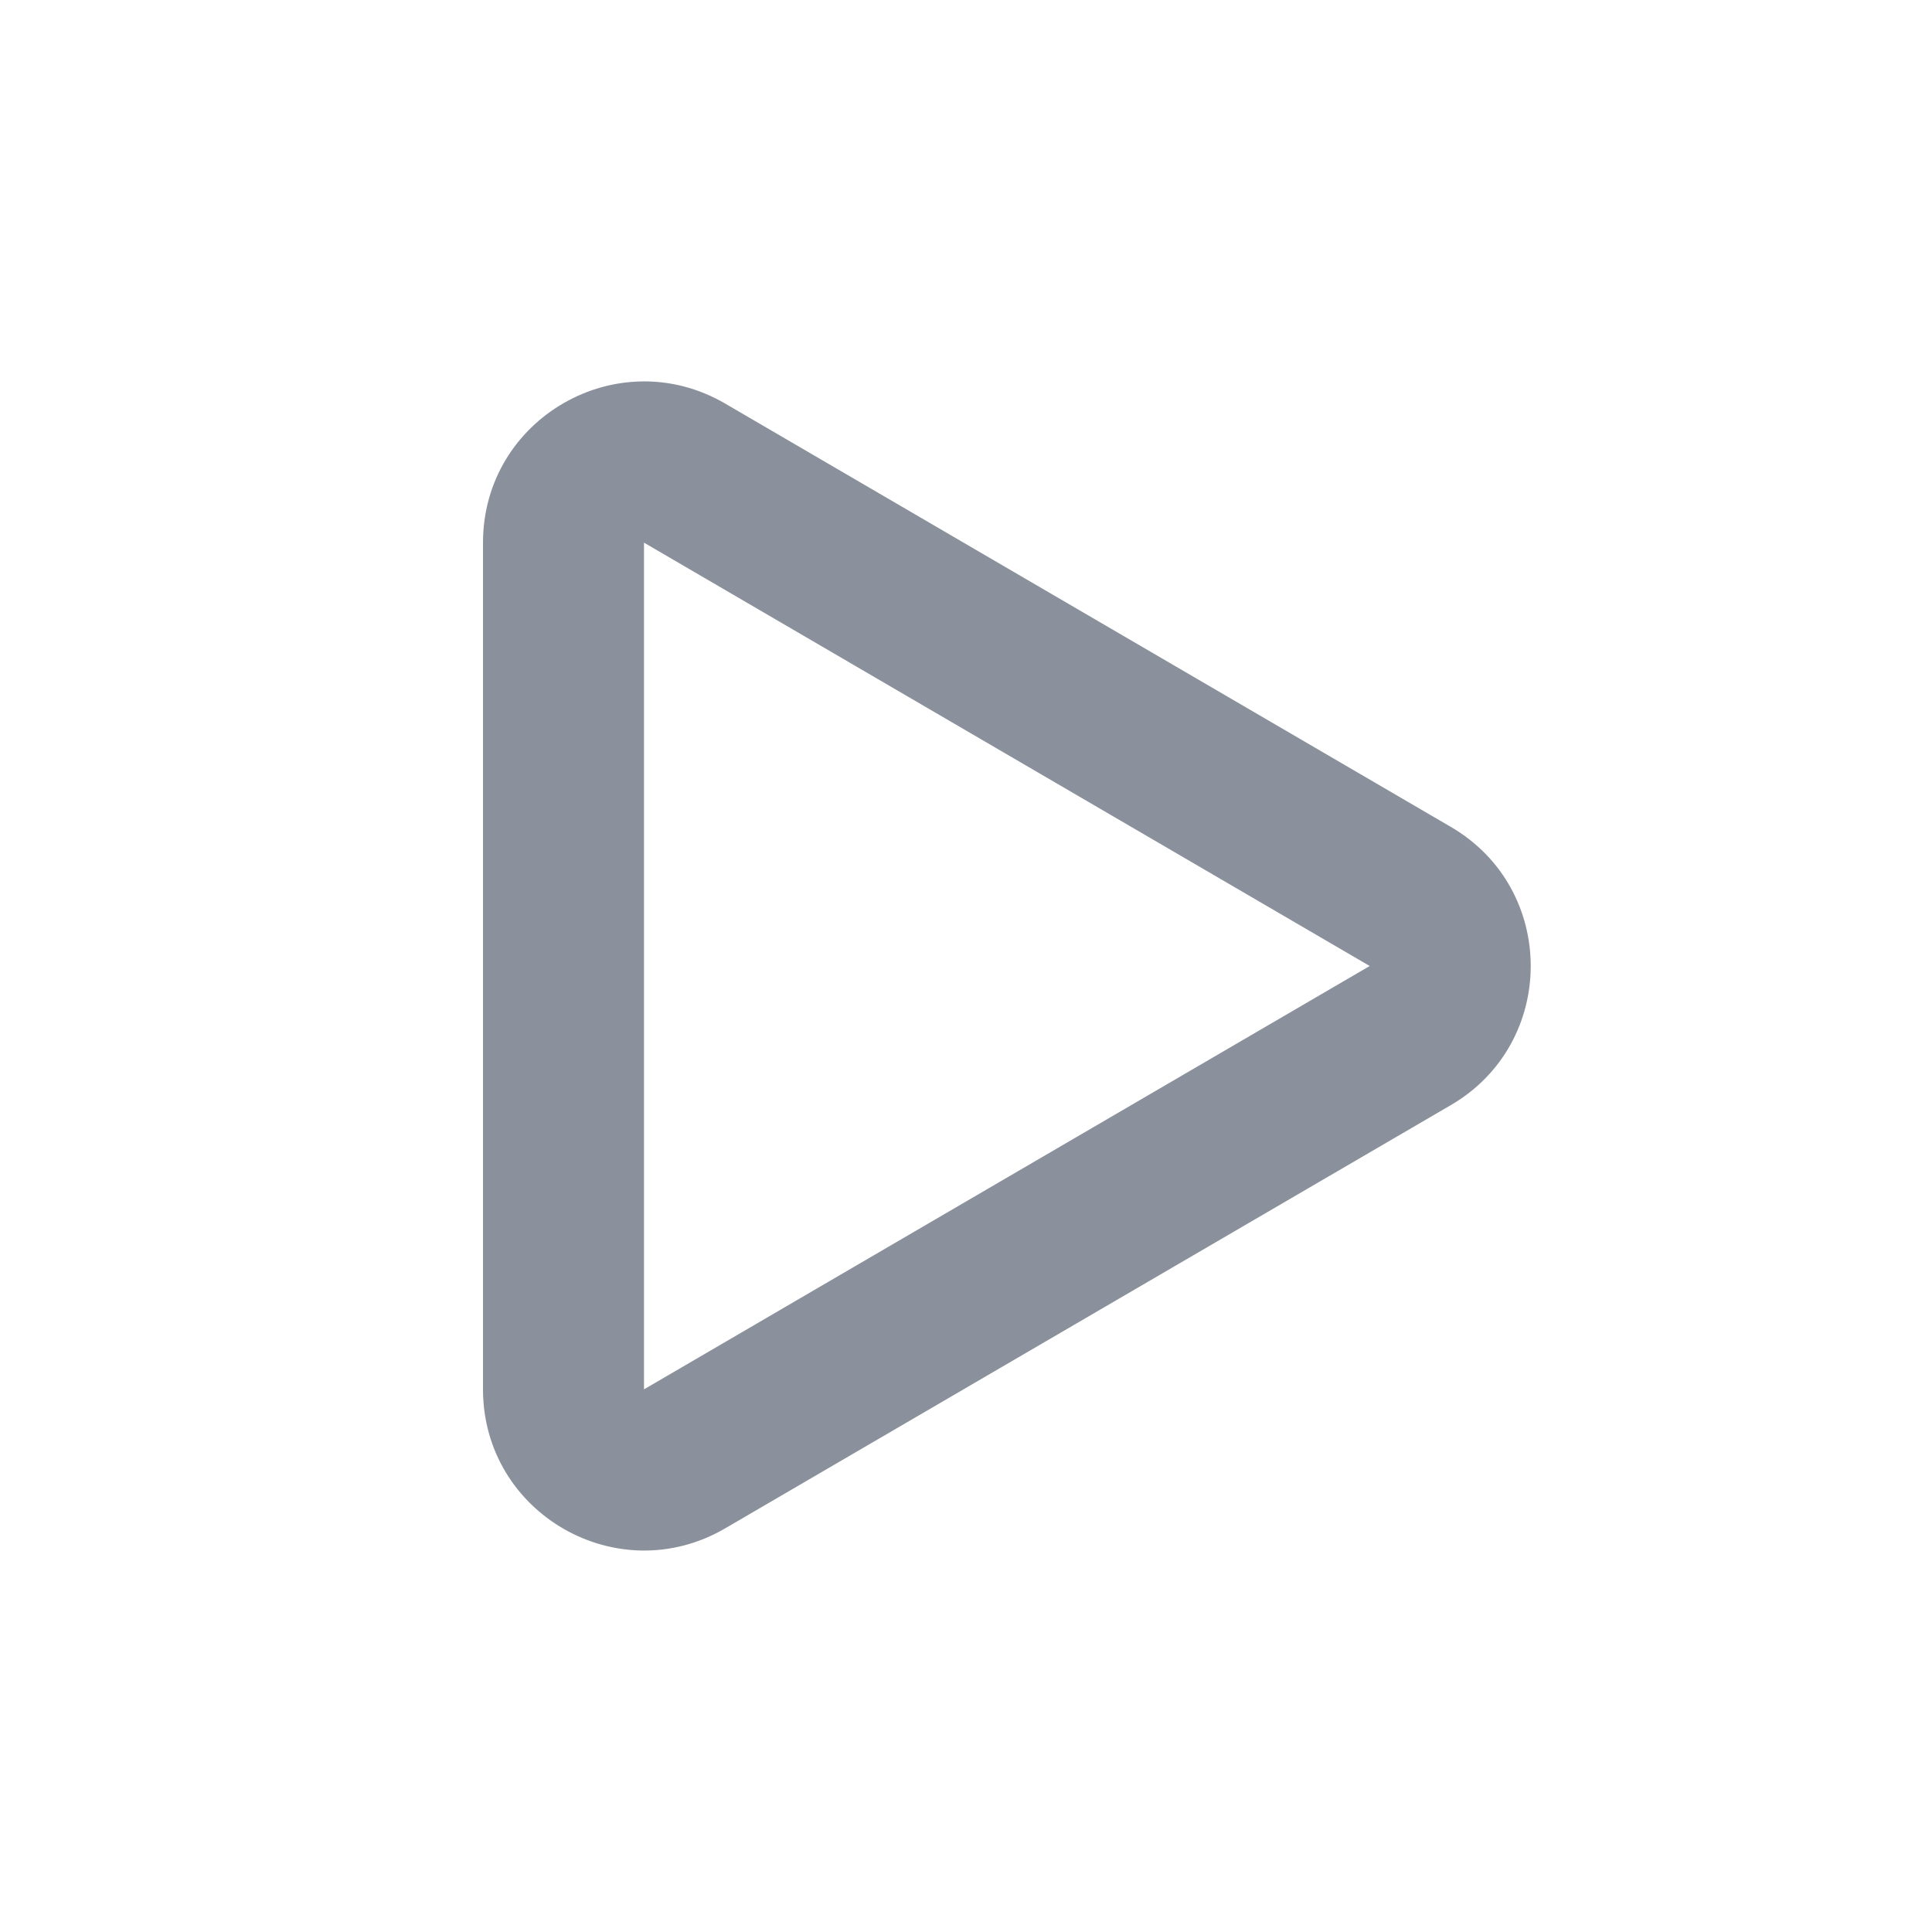 <svg width="24" height="24" viewBox="0 0 24 24" fill="none" xmlns="http://www.w3.org/2000/svg">
<path d="M6 6.741C6 5.197 7.674 4.236 9.008 5.013L18.023 10.272C19.346 11.044 19.346 12.956 18.023 13.728L9.008 18.986C7.674 19.764 6 18.802 6 17.259V6.741ZM17.015 12L8 6.741V17.259L17.015 12Z" fill="#8B919C"/>
</svg>
